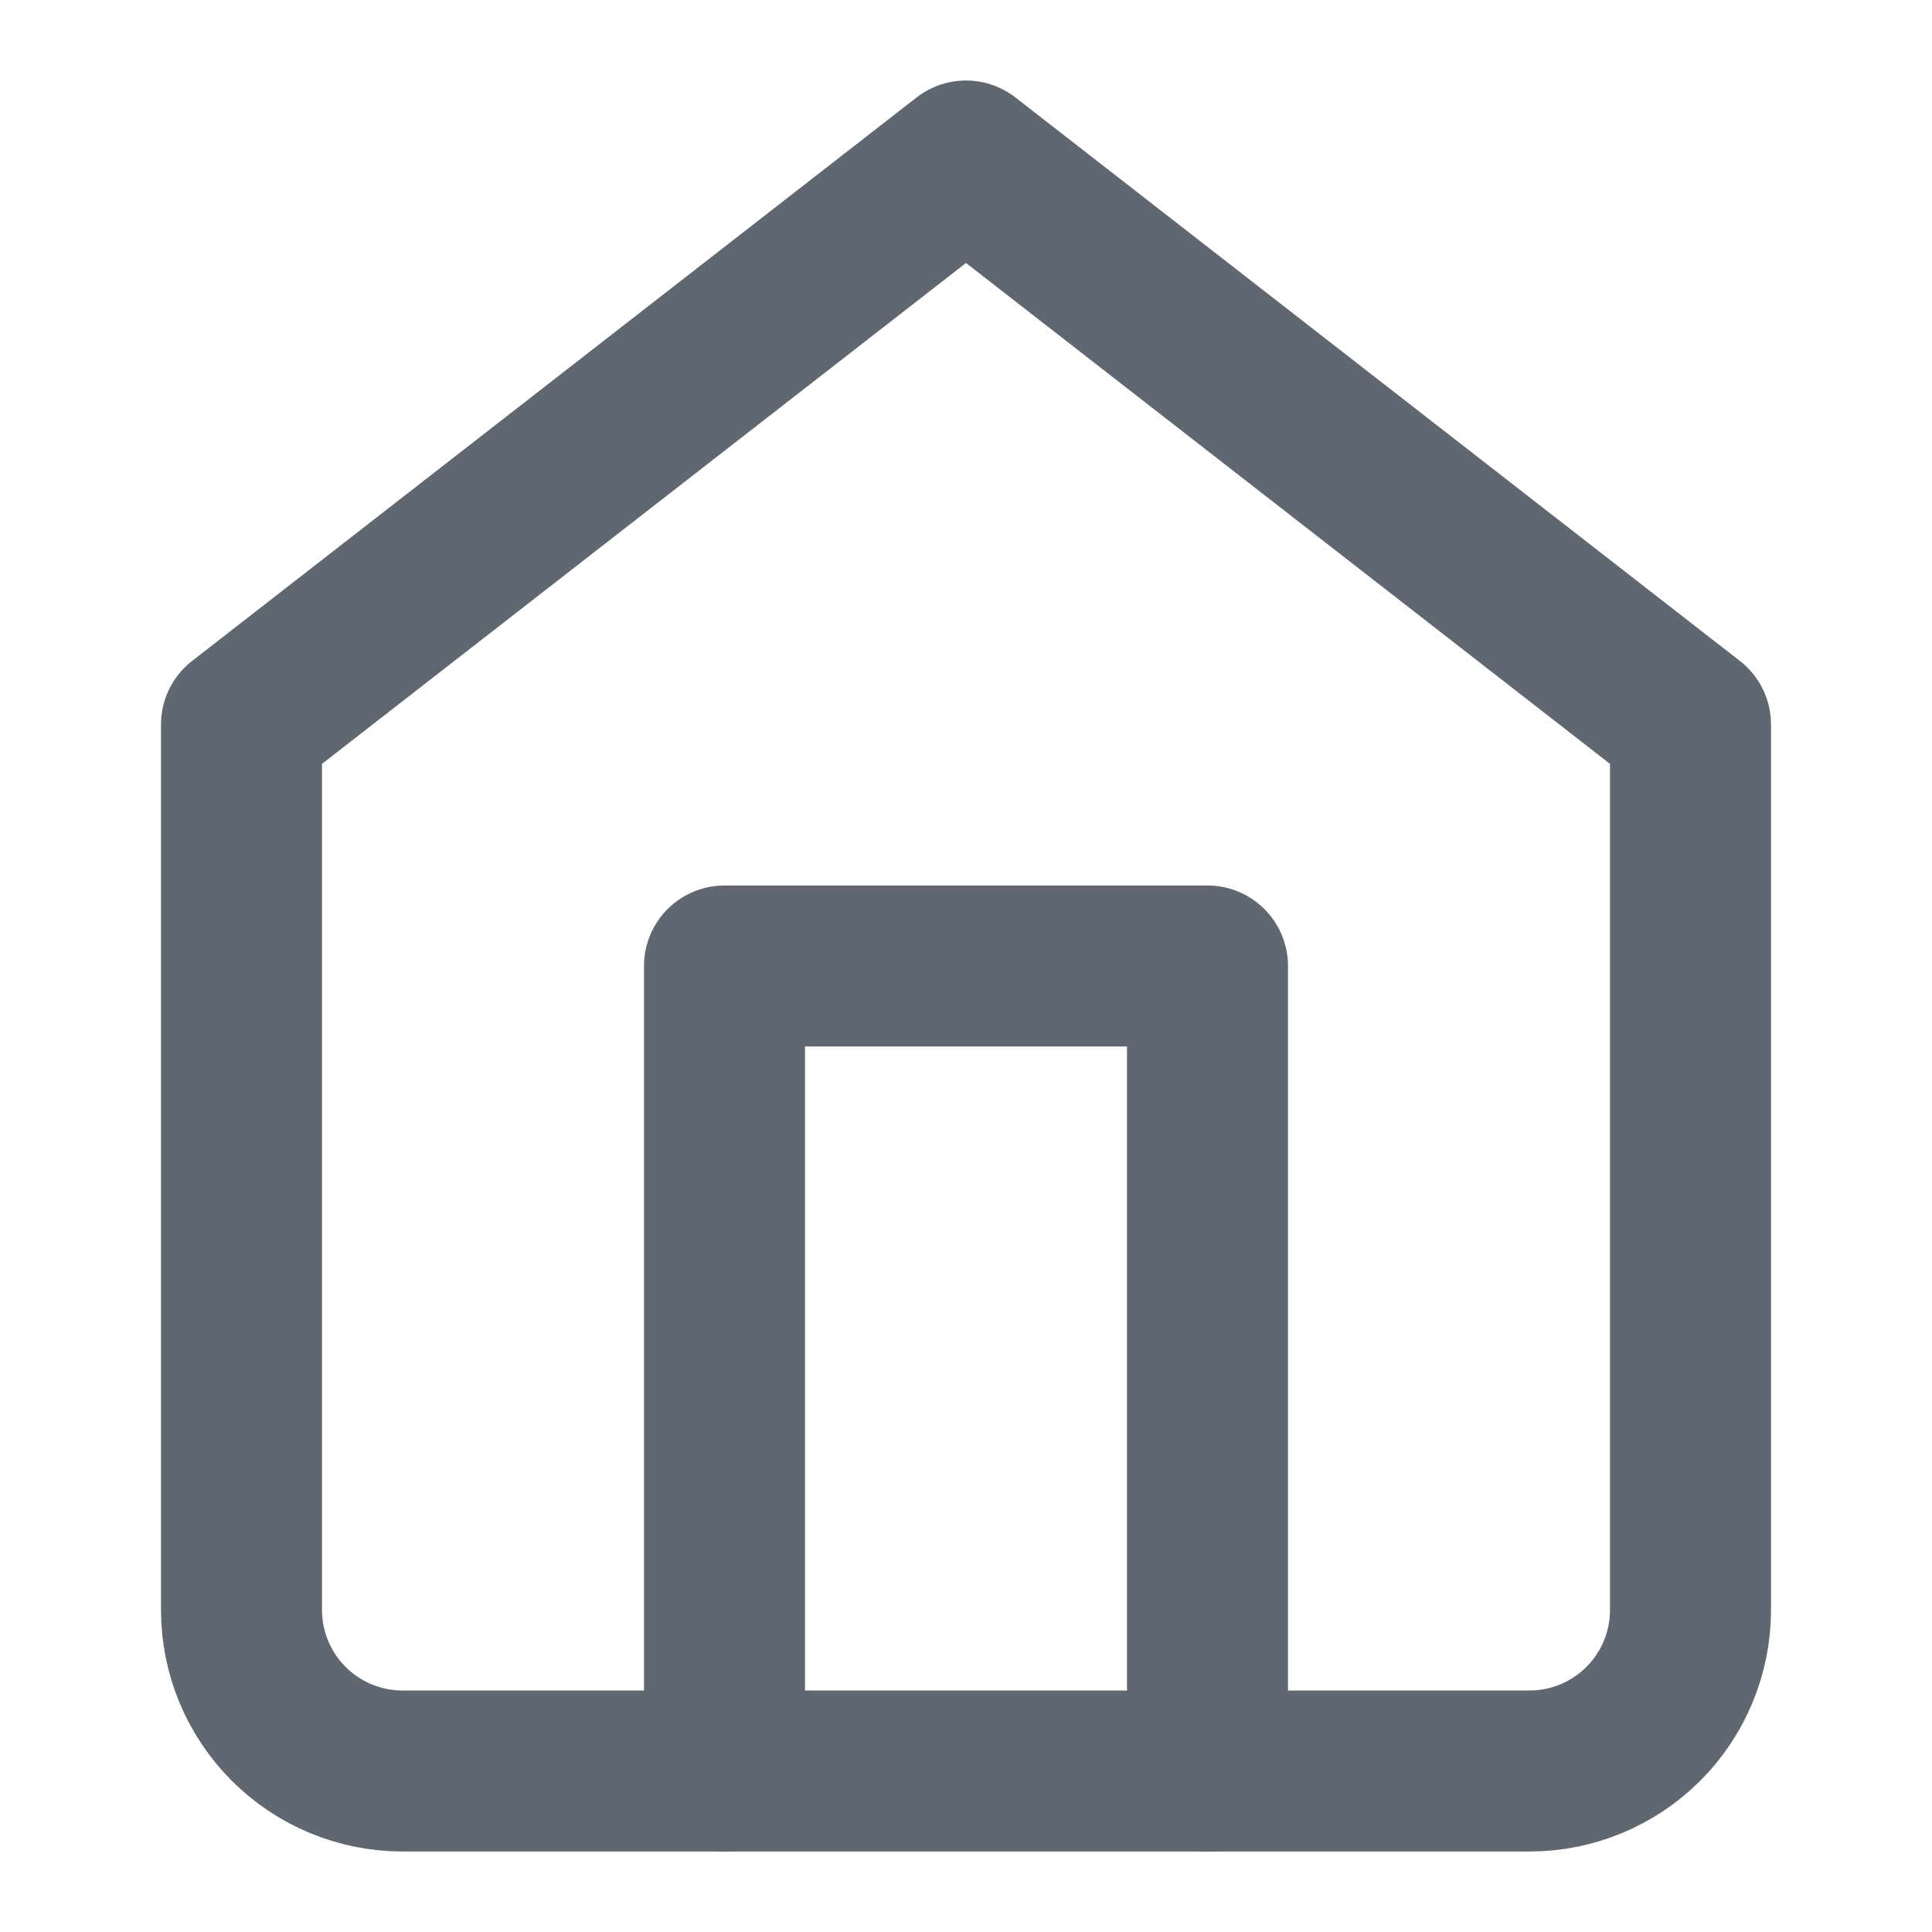 <svg width="24" height="24" viewBox="0 0 24 24" fill="none" xmlns="http://www.w3.org/2000/svg">
<g id="Frame">
<path id="Vector" d="M3 9L12 2L21 9V20C21 20.53 20.789 21.039 20.414 21.414C20.039 21.789 19.53 22 19 22H5C4.47 22 3.961 21.789 3.586 21.414C3.211 21.039 3 20.53 3 20V9Z" stroke="#606770" stroke-width="2" stroke-linecap="round" stroke-linejoin="round"/>
<path id="Vector_2" d="M9 22V12H15V22" stroke="#606770" stroke-width="2" stroke-linecap="round" stroke-linejoin="round"/>
</g>
</svg>
